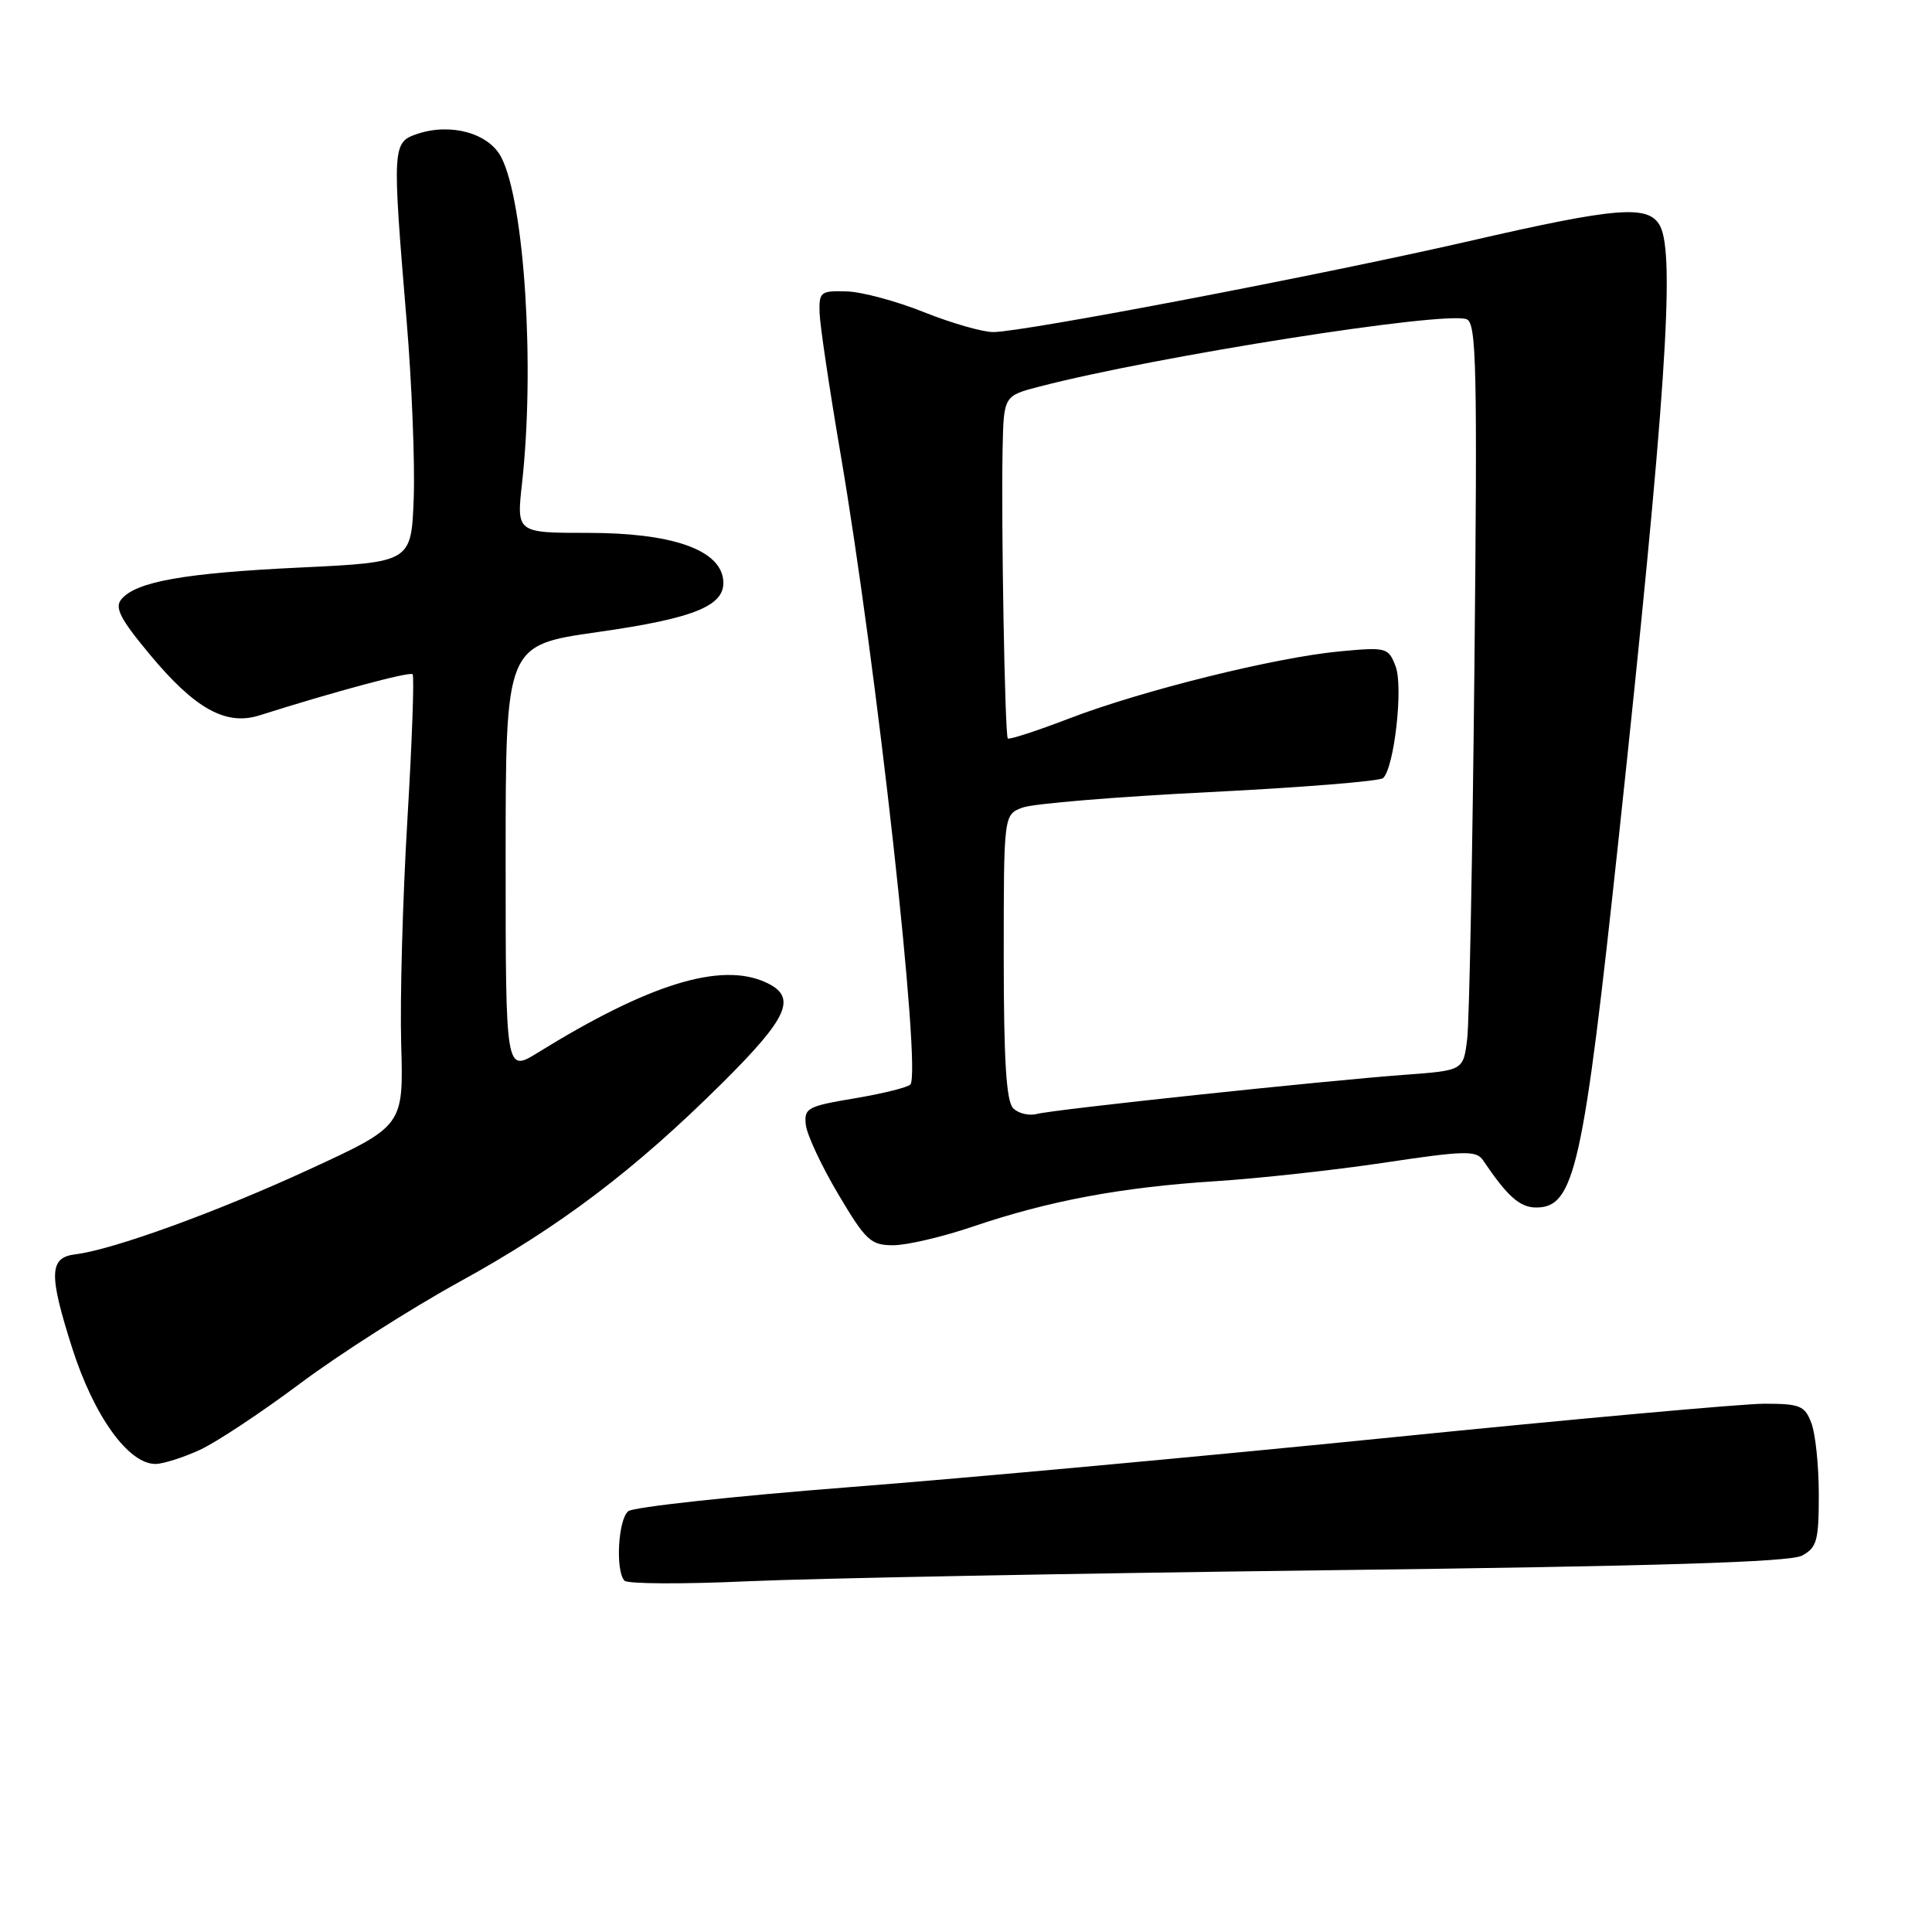 <?xml version="1.0" encoding="UTF-8" standalone="no"?>
<!DOCTYPE svg PUBLIC "-//W3C//DTD SVG 1.1//EN" "http://www.w3.org/Graphics/SVG/1.1/DTD/svg11.dtd" >
<svg xmlns="http://www.w3.org/2000/svg" xmlns:xlink="http://www.w3.org/1999/xlink" version="1.1" viewBox="0 0 256 256">
 <g >
 <path fill="currentColor"
d=" M 175.52 208.07 C 219.67 207.53 237.15 206.99 238.77 206.13 C 240.75 205.07 241.00 204.15 241.00 198.03 C 241.00 194.24 240.56 189.98 240.02 188.57 C 239.15 186.26 238.52 186.00 233.77 186.00 C 230.87 186.01 208.70 188.01 184.50 190.45 C 160.30 192.89 127.90 195.87 112.50 197.06 C 97.10 198.26 83.94 199.69 83.25 200.24 C 81.90 201.33 81.53 208.17 82.75 209.45 C 83.16 209.88 90.47 209.92 99.00 209.53 C 107.53 209.14 141.96 208.49 175.52 208.07 Z  M 26.50 192.11 C 28.70 191.09 34.69 187.12 39.82 183.28 C 44.95 179.45 54.38 173.43 60.79 169.90 C 74.21 162.53 84.05 155.08 95.75 143.46 C 104.53 134.73 105.67 132.08 101.45 130.16 C 95.49 127.44 85.96 130.39 71.25 139.49 C 67.00 142.11 67.00 142.11 67.00 113.80 C 67.00 85.49 67.00 85.49 79.14 83.76 C 92.31 81.89 96.31 80.20 95.81 76.69 C 95.26 72.78 88.89 70.61 77.98 70.61 C 68.44 70.61 68.44 70.61 69.17 64.05 C 70.89 48.63 69.50 26.79 66.42 20.84 C 64.77 17.65 59.74 16.25 55.30 17.74 C 51.98 18.86 51.95 19.32 53.88 42.50 C 54.57 50.75 54.99 61.33 54.82 66.00 C 54.50 74.50 54.50 74.50 39.79 75.20 C 24.41 75.93 18.02 77.07 16.08 79.41 C 15.16 80.51 15.93 82.02 19.85 86.72 C 25.84 93.93 29.94 96.20 34.38 94.79 C 44.26 91.66 54.29 88.96 54.67 89.34 C 54.91 89.58 54.60 98.26 53.98 108.64 C 53.36 119.01 52.99 132.38 53.16 138.34 C 53.47 149.19 53.47 149.19 40.98 154.95 C 28.78 160.58 14.99 165.59 10.01 166.20 C 6.51 166.62 6.43 168.78 9.56 178.61 C 12.44 187.64 17.03 194.02 20.62 193.98 C 21.65 193.97 24.30 193.12 26.50 192.11 Z  M 128.97 162.51 C 138.95 159.12 148.53 157.32 161.00 156.52 C 166.78 156.15 176.90 155.04 183.50 154.05 C 194.07 152.46 195.62 152.43 196.50 153.73 C 199.74 158.53 201.38 160.00 203.55 160.00 C 208.64 160.00 209.79 154.83 214.49 111.00 C 220.69 53.11 222.00 33.73 219.96 29.93 C 218.45 27.10 214.31 27.43 194.67 31.95 C 175.31 36.40 135.54 44.00 131.61 44.00 C 130.18 44.00 126.05 42.81 122.42 41.36 C 118.78 39.90 114.17 38.66 112.16 38.61 C 108.72 38.51 108.51 38.68 108.60 41.50 C 108.66 43.15 109.90 51.49 111.36 60.04 C 116.18 88.25 122.15 142.18 120.62 143.71 C 120.24 144.10 116.90 144.92 113.21 145.54 C 106.96 146.59 106.52 146.83 106.78 149.08 C 106.94 150.40 108.87 154.53 111.08 158.25 C 114.73 164.40 115.38 165.00 118.37 165.00 C 120.17 165.00 124.94 163.88 128.97 162.51 Z  M 134.25 146.85 C 133.34 145.94 133.00 140.50 133.00 126.78 C 133.00 107.95 133.00 107.95 135.48 107.01 C 136.84 106.49 147.98 105.57 160.23 104.96 C 172.48 104.35 182.85 103.51 183.27 103.10 C 184.76 101.67 185.95 91.00 184.93 88.31 C 183.97 85.80 183.75 85.73 177.53 86.31 C 169.01 87.11 151.37 91.48 141.68 95.20 C 137.38 96.85 133.72 98.04 133.54 97.85 C 133.15 97.43 132.65 69.27 132.85 59.48 C 133.00 52.45 133.00 52.45 137.75 51.22 C 153.20 47.21 191.43 41.18 194.34 42.30 C 195.64 42.80 195.77 48.67 195.37 88.19 C 195.12 113.11 194.69 135.38 194.41 137.67 C 193.90 141.84 193.90 141.84 186.20 142.41 C 175.26 143.22 139.71 147.00 137.42 147.60 C 136.36 147.88 134.94 147.54 134.25 146.85 Z "/>
</g>
</svg>